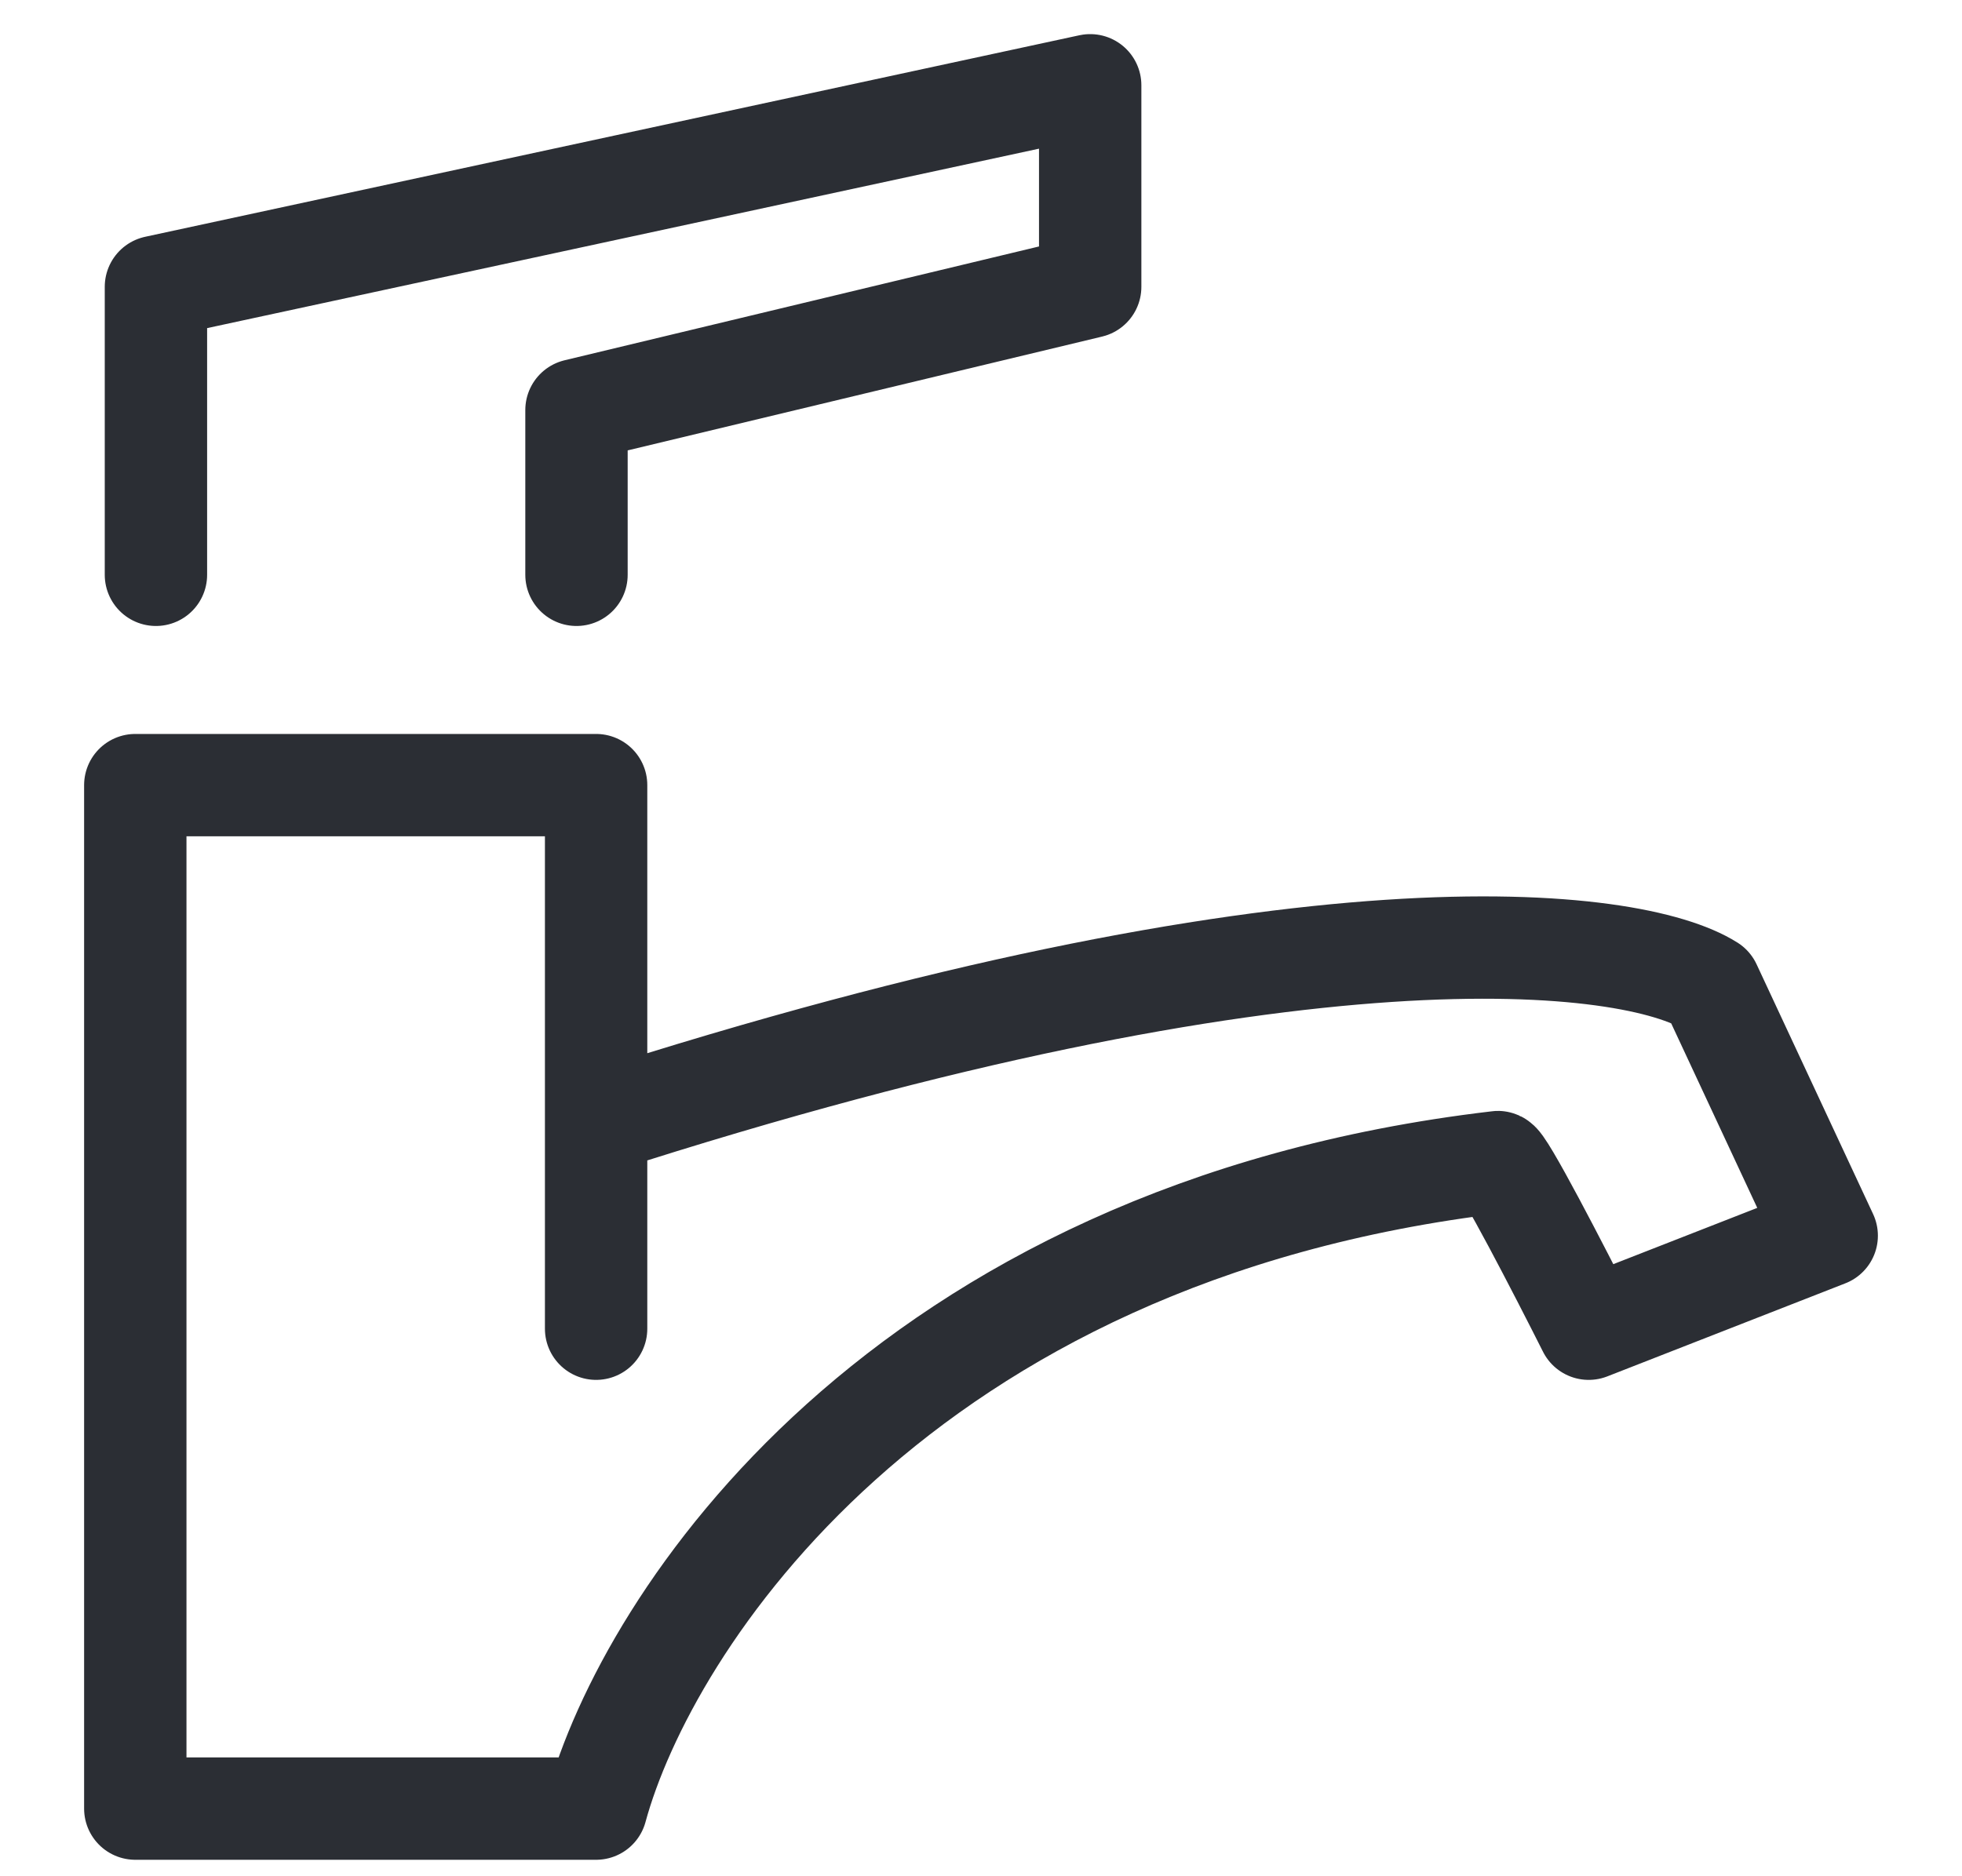 <svg width="23" height="22" fill="none" xmlns="http://www.w3.org/2000/svg"><path d="M6.988 15.58v-2.412m0 0V9.206H1.586v12.001h5.402c.594-2.182 3.538-6.753 10.567-7.58.047-.045.732 1.283 1.069 1.953l2.79-1.091-1.366-2.929c-.91-.574-4.796-1.056-13.06 1.608ZM1.828 6.74V3.363L12.78 1v2.363L6.758 4.808V6.74" stroke="#2B2E34" stroke-width="1.2" stroke-linecap="round" stroke-linejoin="round"/></svg>